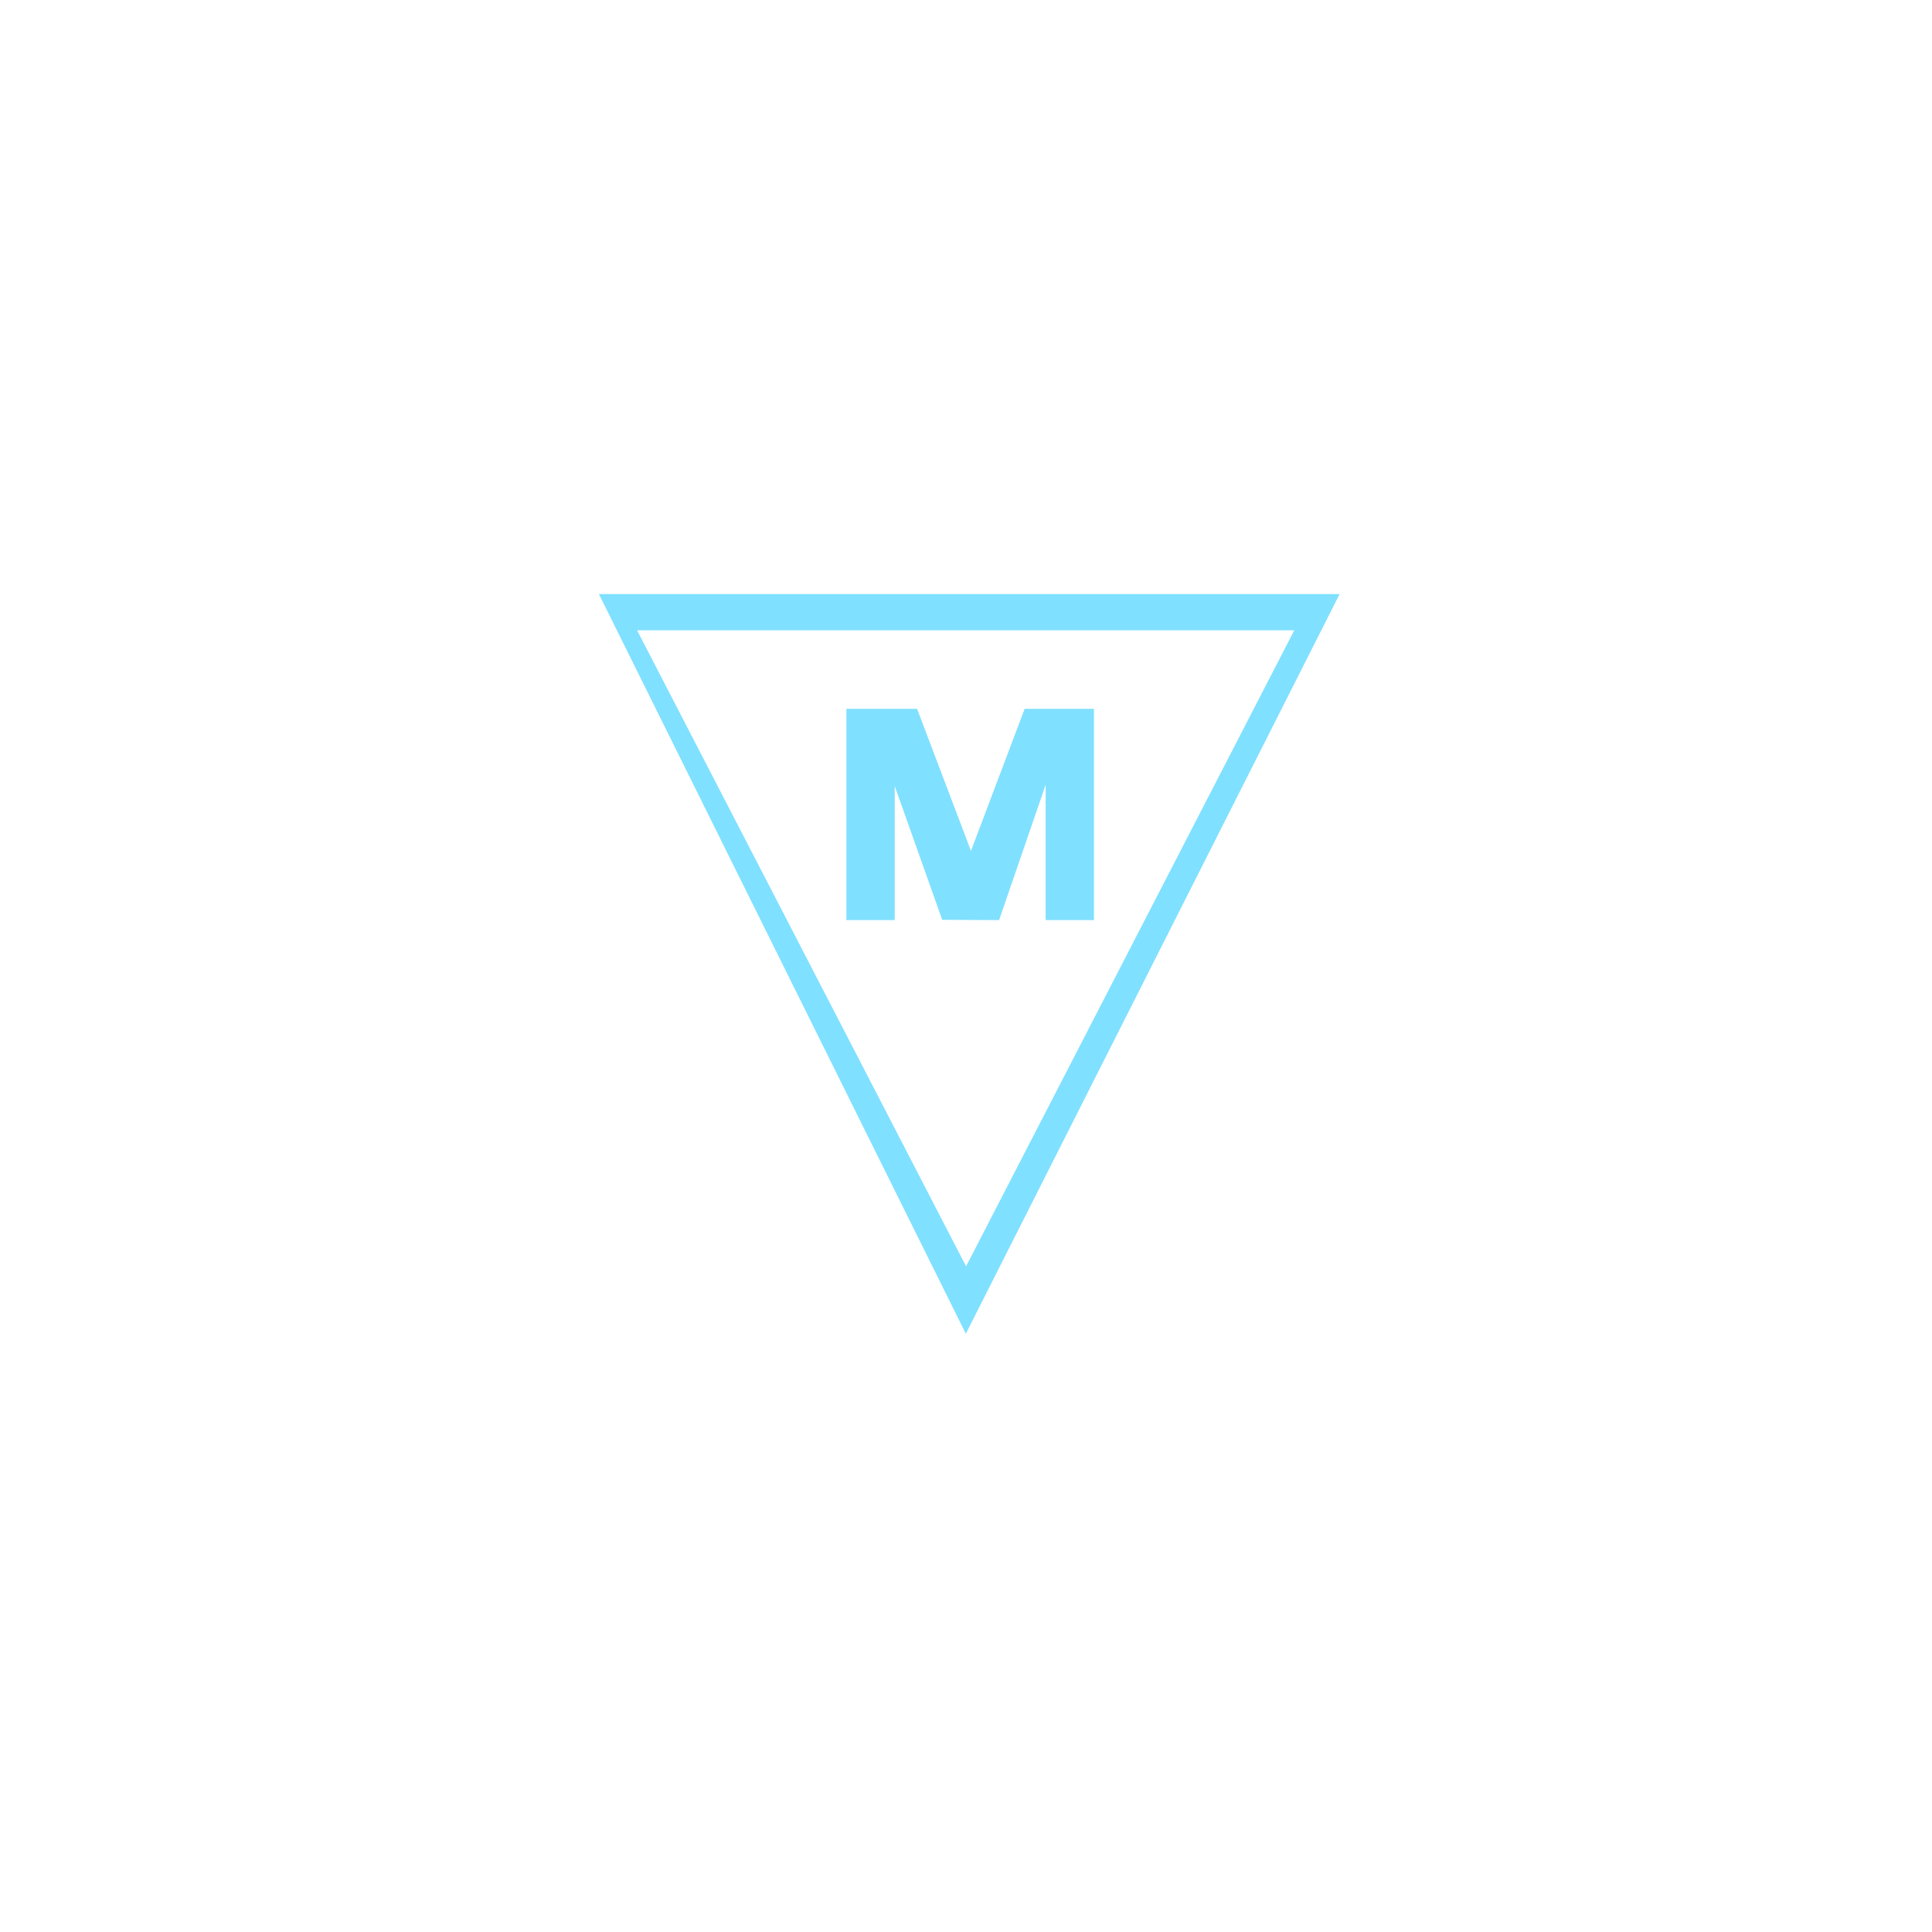 <?xml version="1.0"?>
<!DOCTYPE svg PUBLIC "-//W3C//DTD SVG 1.1//EN" "http://www.w3.org/Graphics/SVG/1.1/DTD/svg11.dtd" >
<!-- SVG content generated using Symbology Configuration Management System (SCMS) -->
<!-- Systematic Software Engineering Ltd. - www.systematic.co.uk - do not remove  -->
<svg id="SFGPEXM---*****" width="400px" height="400px" viewBox="0 0 400 400">
<g >
<svg viewBox="0 0 400 400" id="_0.SFG-EXM--------" width="400px" height="400px"><g transform="translate(124 123) scale(5 5)" style="fill:rgb(128,224,255)"><path d="M15.193 30.627 L0 0 L30.67 0 zM1.58 1.5 L15.203 27.836 L28.793 1.5 zM18.498 13.5
				L18.498 7.898 L16.57 13.5 L14.215 13.488 L12.248 7.949 L12.248 13.5 L10.248
				13.5 L10.248 4.75 L13.174 4.75 L15.406 10.635 L17.629 4.75 L20.498 4.75 L20.498
				13.5 z"></path>
</g>
</svg>

</g>
</svg>